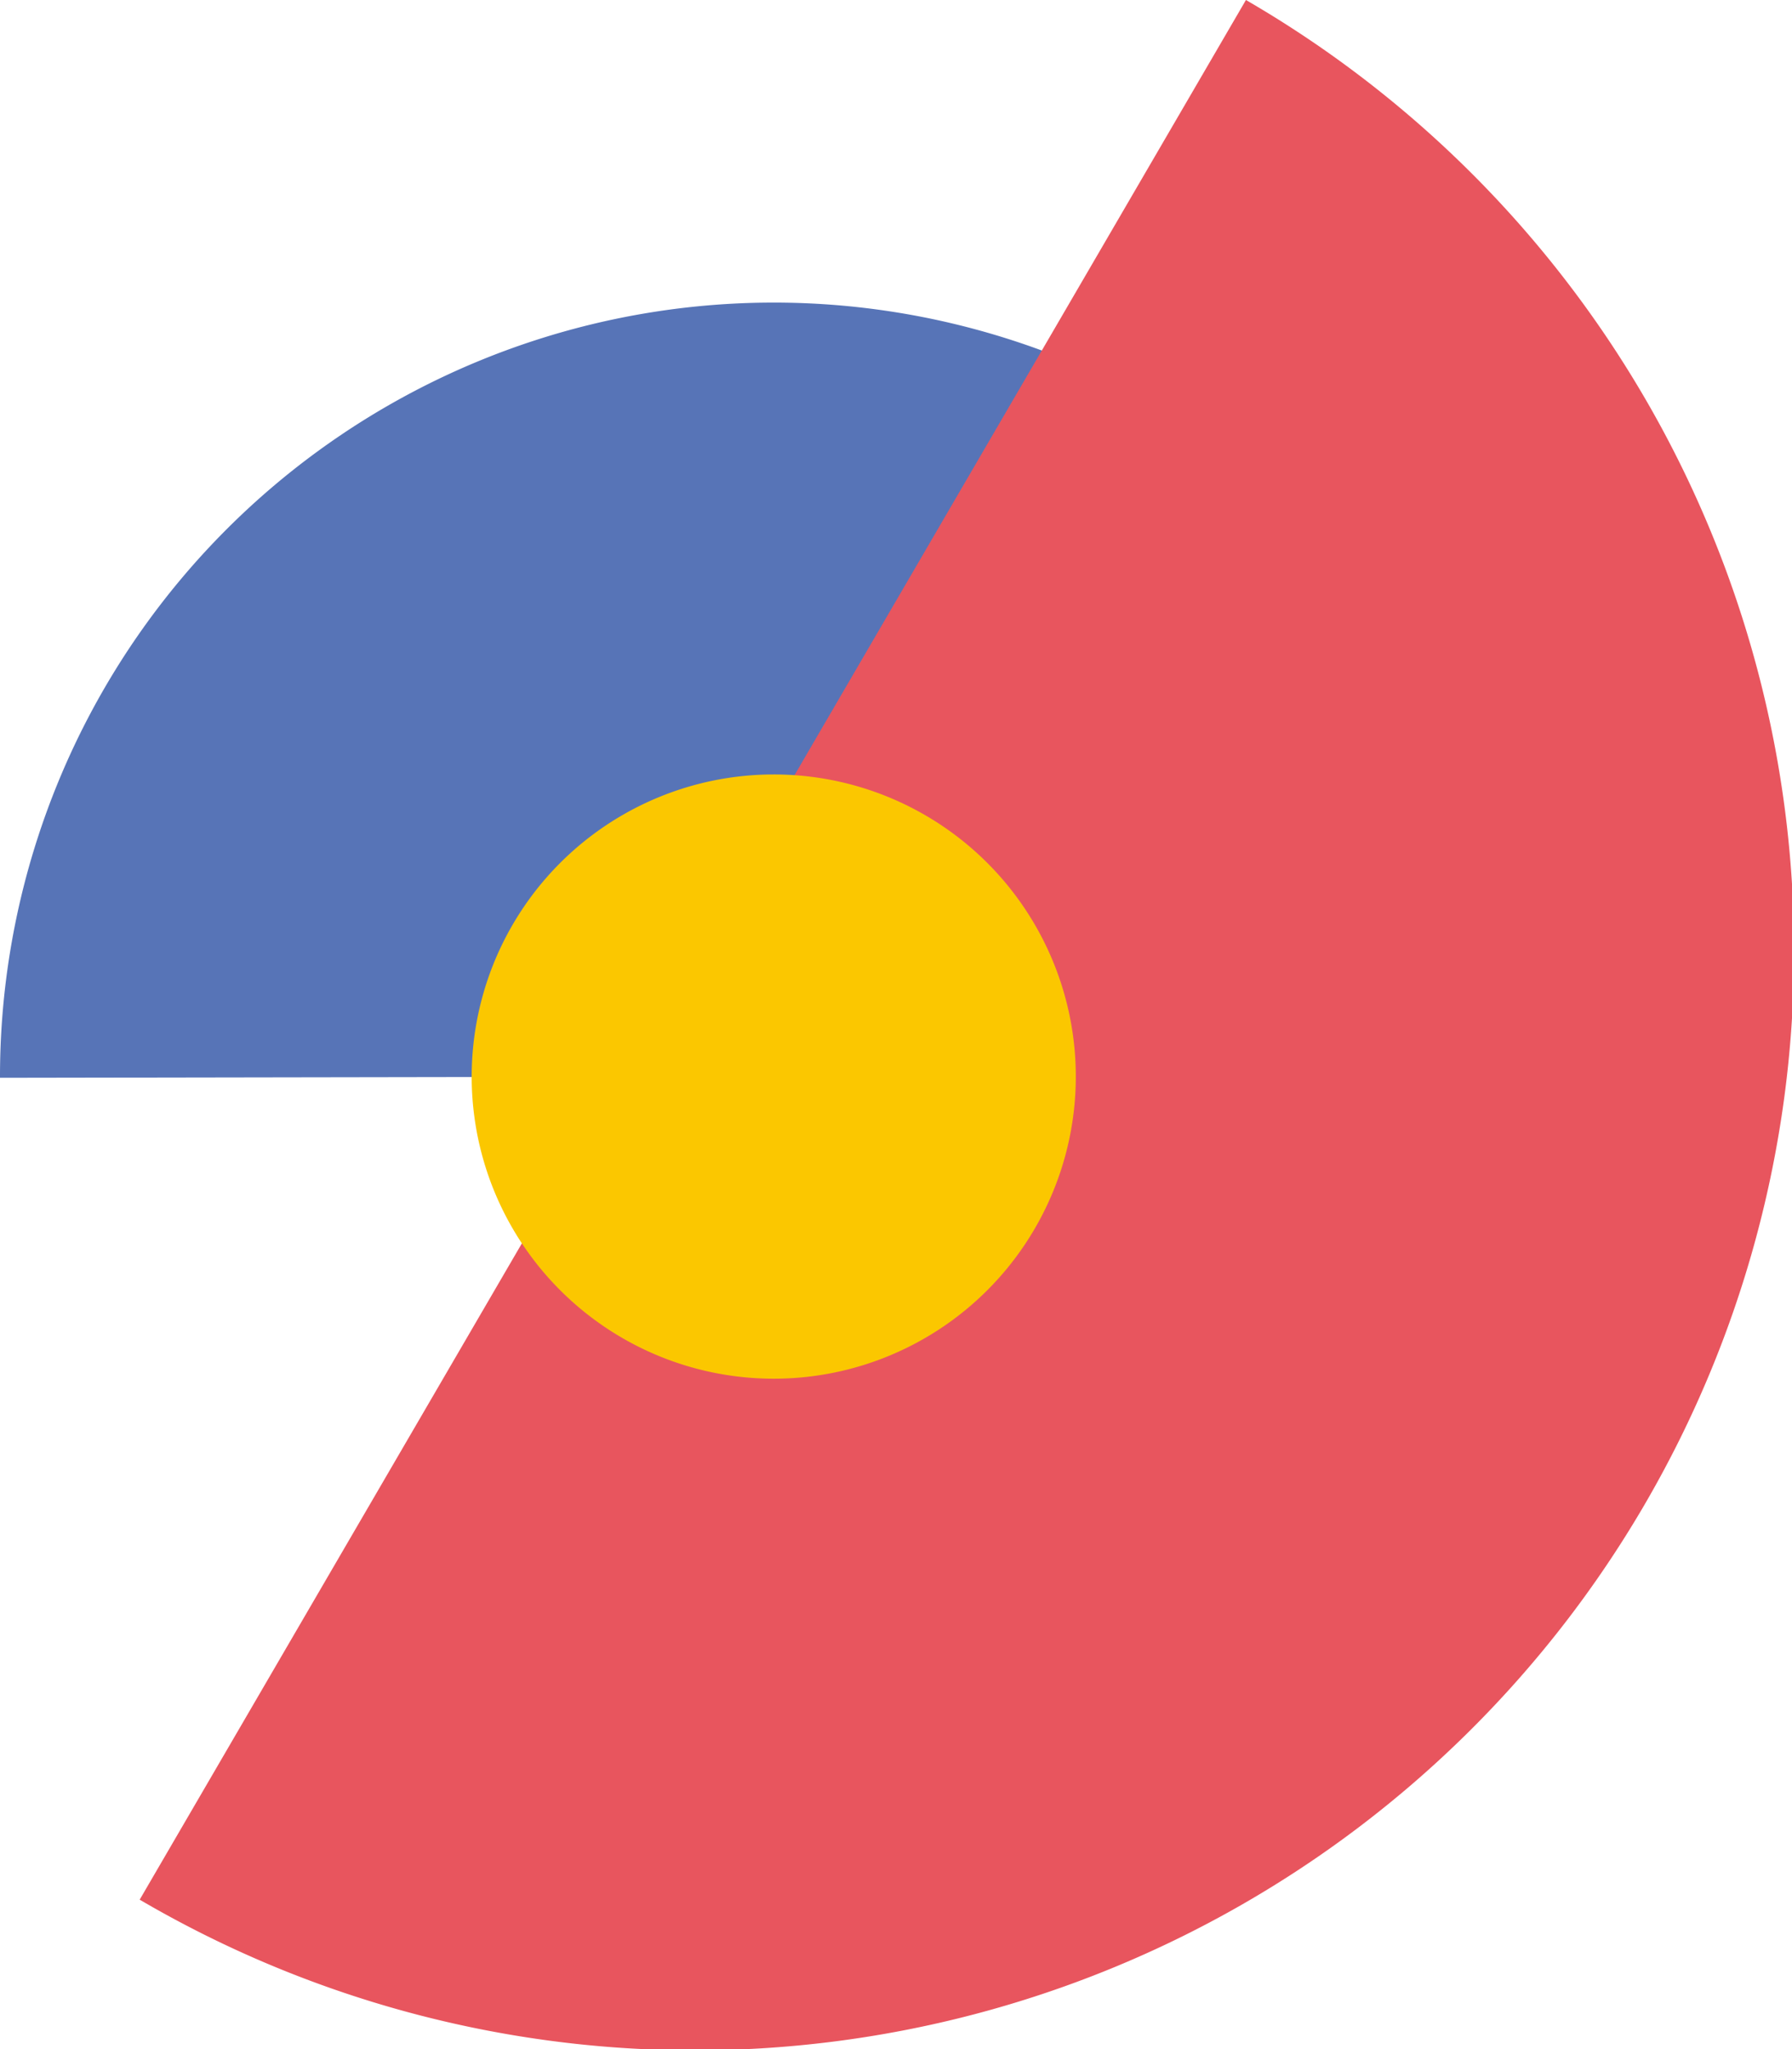 <svg xmlns="http://www.w3.org/2000/svg" viewBox="0 0 286.72 327.81"><defs><style>.cls-1{fill:#5774b7;}.cls-2{fill:#e8555e;}.cls-3{fill:#fbc700;}</style></defs><title>logo-form</title><g id="Capa_2" data-name="Capa 2"><g id="Servicios"><path class="cls-1" d="M0,172.41A123.8,123.8,0,0,1,247.6,172"/><path class="cls-2" d="M199.35,0a175.84,175.84,0,1,1-177,303.89"/><path class="cls-3" d="M89.57,138.1a48.33,48.33,0,1,1,.11,68.35,48.33,48.33,0,0,1-.11-68.35"/></g></g></svg>